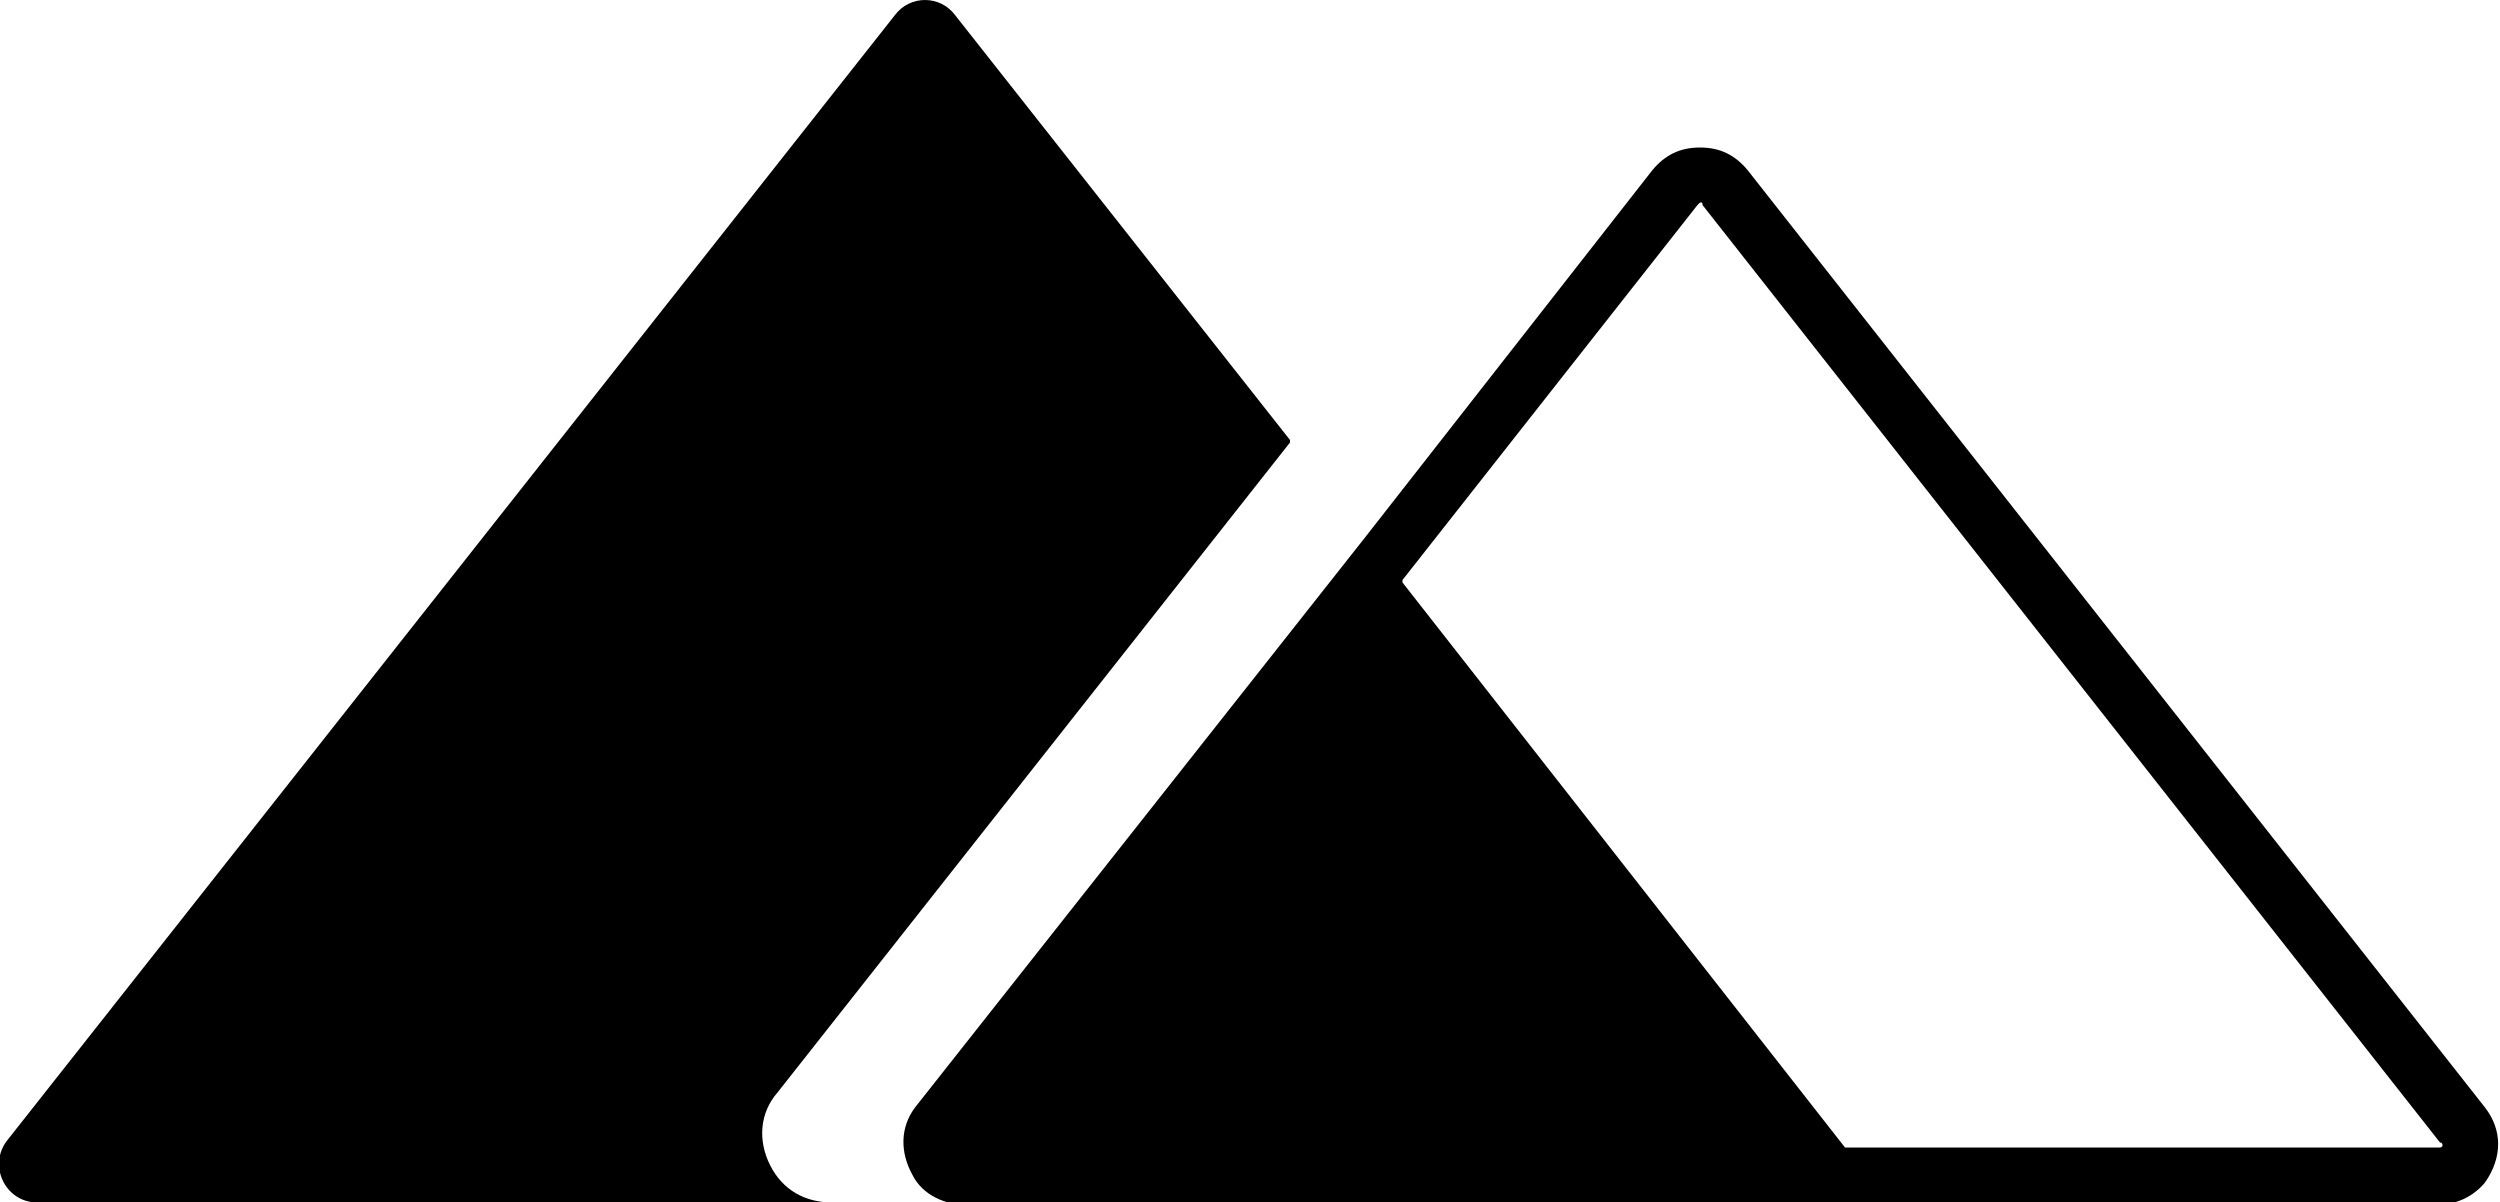 <?xml version="1.0" encoding="utf-8"?>
<!-- Generator: Adobe Illustrator 19.0.0, SVG Export Plug-In . SVG Version: 6.00 Build 0)  -->
<svg version="1.1" id="Layer_1" xmlns="http://www.w3.org/2000/svg" xmlns:xlink="http://www.w3.org/1999/xlink" x="0px" y="0px"
	 viewBox="0 0 100 48.1" style="enable-background:new 0 0 100 48.1;" xml:space="preserve">
<g id="XMLID_46_">
	<g id="XMLID_69_">
		<path id="XMLID_83_" d="M33.3,48.1H1.5c-1.3,0-2-1.5-1.2-2.5L35.8,0.6c0.6-0.8,1.8-0.8,2.4,0l13.4,17c0,0,0,0.1,0,0.1l-20.5,26
			c-0.7,0.8-0.8,1.9-0.3,2.9S32.2,48.1,33.3,48.1z"/>
		<g id="XMLID_71_">
			<path id="XMLID_77_" d="M99.4,44.3L69.9,6.8c-0.5-0.6-1.1-0.9-1.9-0.9s-1.4,0.3-1.9,0.9L54.6,21.5l-18,22.8
				C36,45.1,36,46.1,36.5,47c0.4,0.8,1.3,1.2,2.2,1.2l58.7,0c0.8,0,1.5-0.3,2-0.9C100.1,46.3,100.1,45.2,99.4,44.3z M97.7,45.8
				c0,0.1-0.1,0.1-0.1,0.1H73.9c0,0,0,0-0.1,0L56.1,23.3c0,0,0-0.1,0-0.1l11.8-15c0,0,0.1-0.1,0.1-0.1c0.1,0,0.1,0,0.1,0.1
				l29.5,37.5C97.7,45.7,97.7,45.8,97.7,45.8z"/>
		</g>
	</g>
	<path id="XMLID_47_" d="M80.9,54.4"/>
</g>
</svg>
